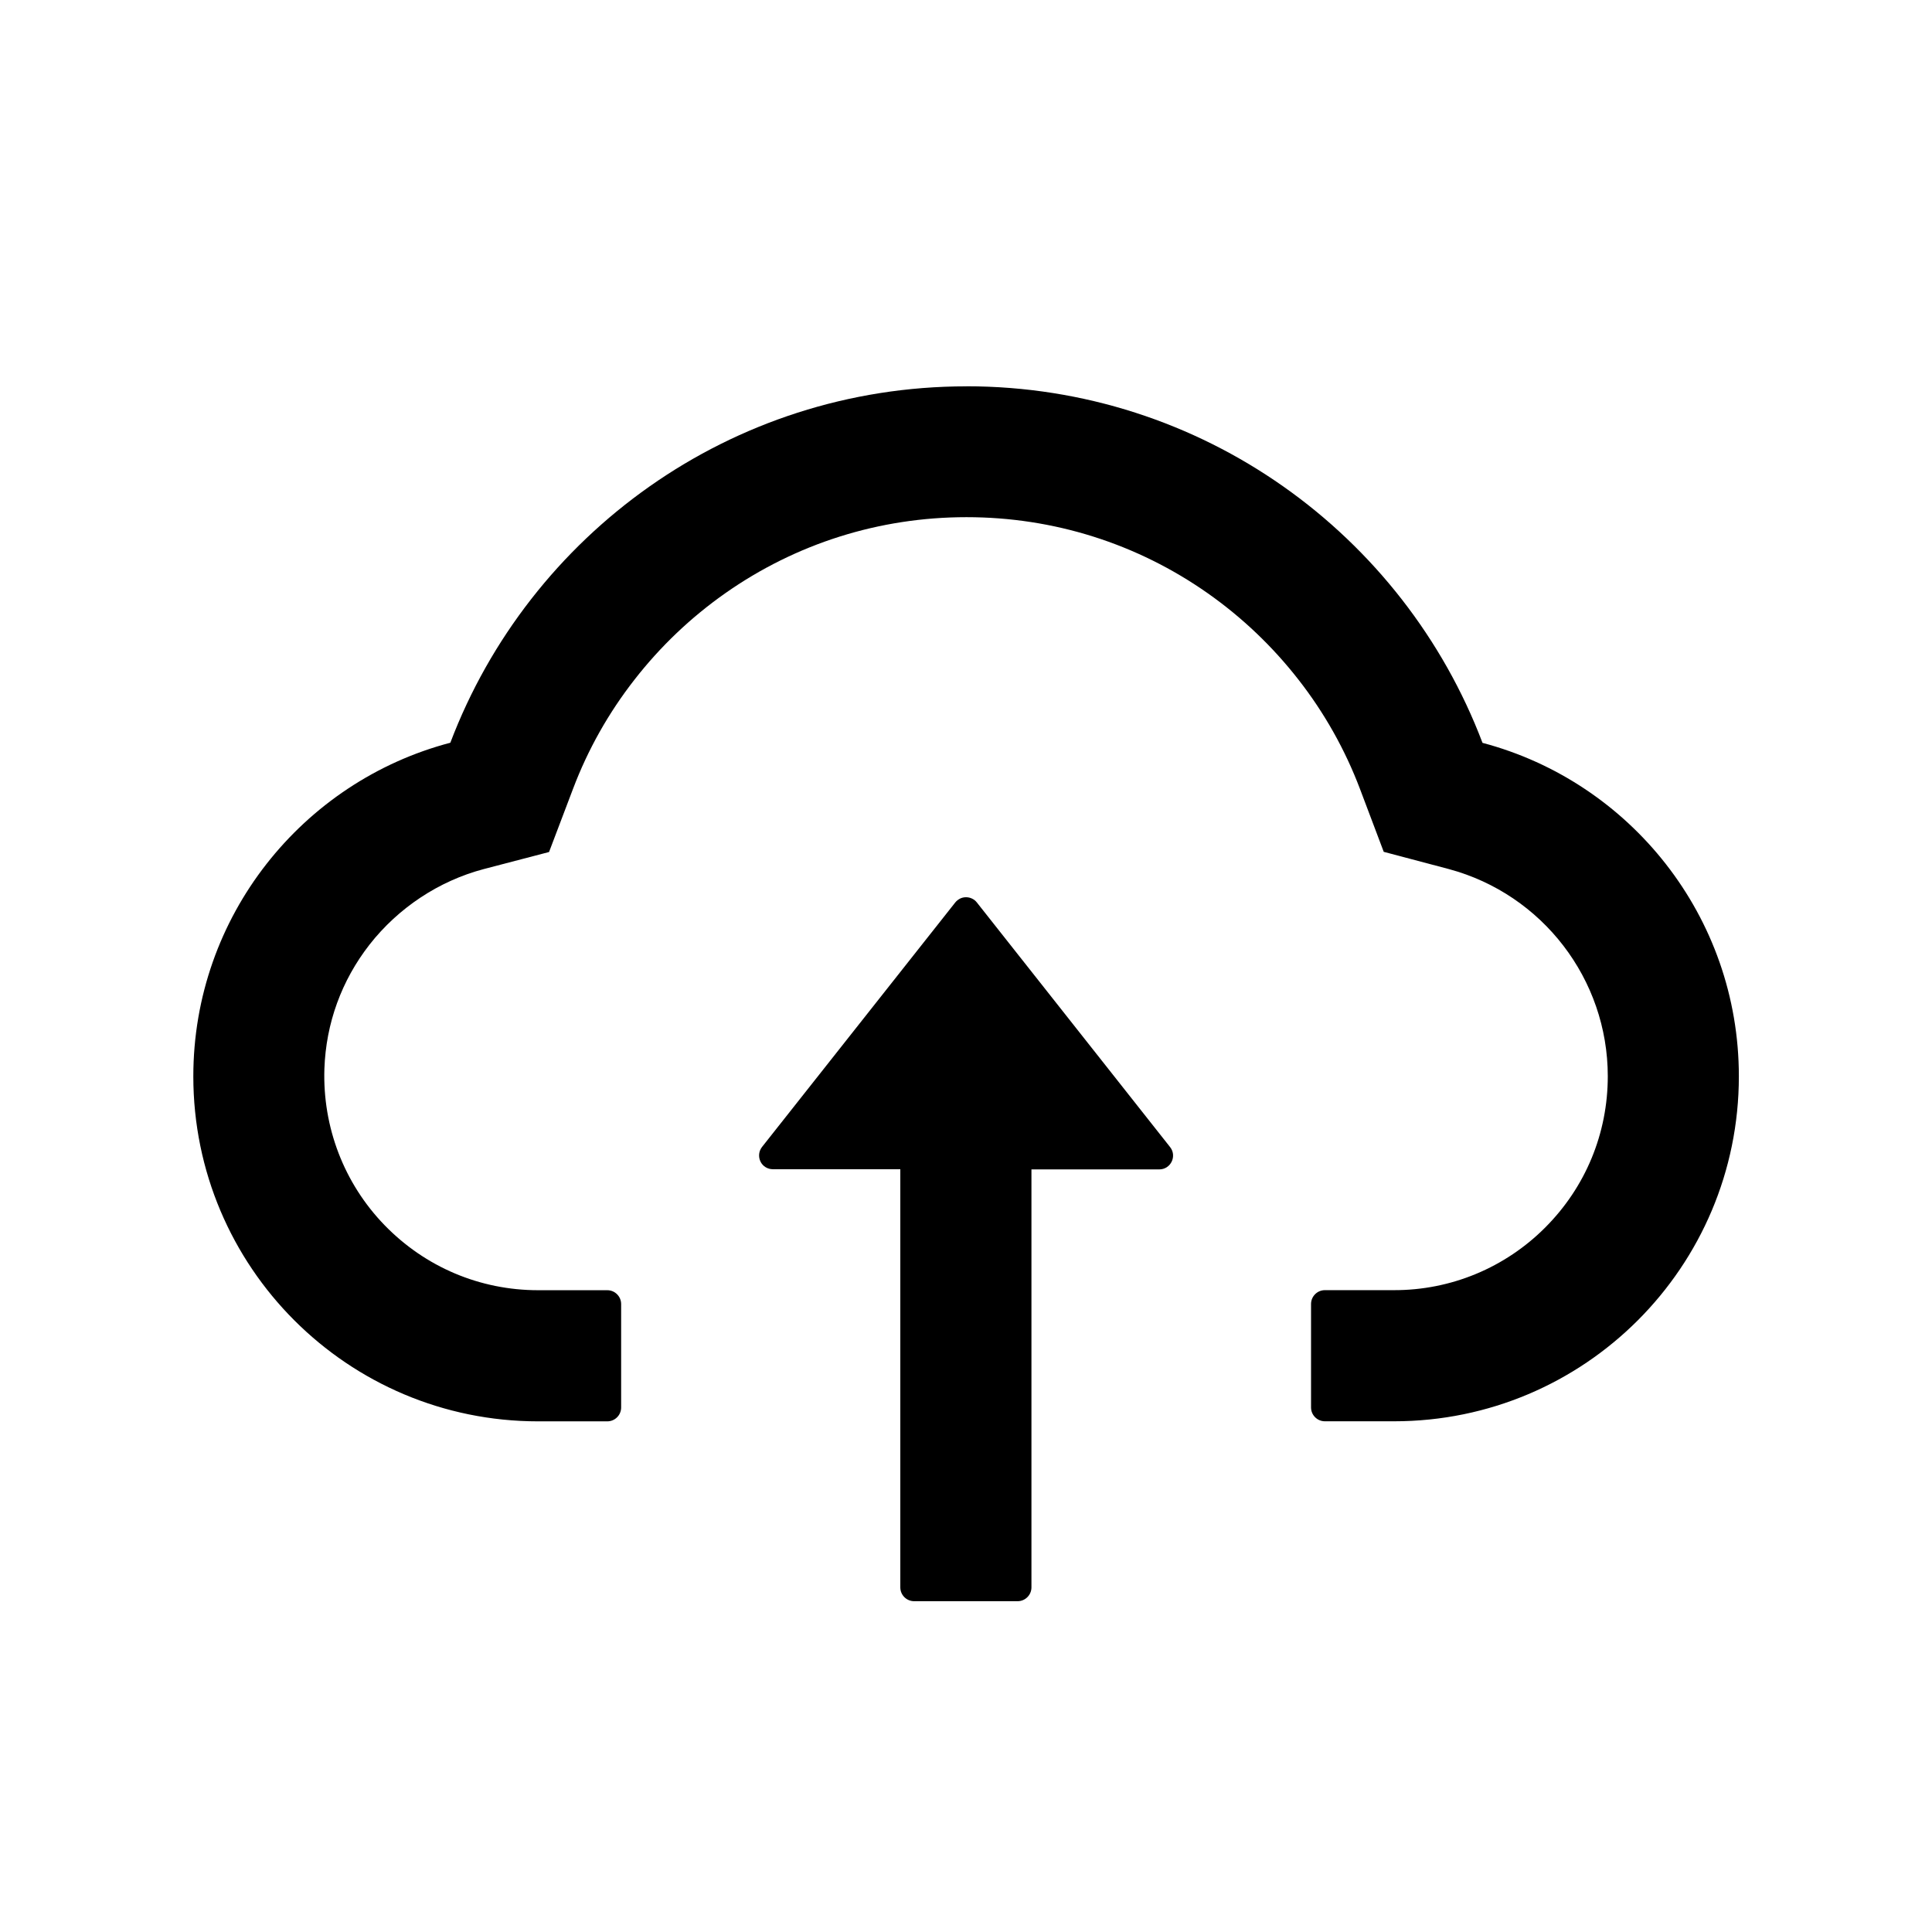 <!-- Generated by IcoMoon.io -->
<svg version="1.1" xmlns="http://www.w3.org/2000/svg" width="32" height="32" viewBox="0 0 32 32">
<path d="M16.006 6.398c3.906 0 7.24 2.454 8.549 5.906 2.443 0.646 4.246 2.874 4.246 5.523 0 3.157-2.557 5.714-5.711 5.714h-1.146c-0.126 0-0.229-0.103-0.229-0.229v-1.714c0-0.126 0.103-0.229 0.229-0.229h1.146c0.465 0.001 0.926-0.090 1.355-0.268s0.82-0.44 1.148-0.769c0.669-0.669 1.037-1.56 1.037-2.506 0-1.606-1.083-3.014-2.631-3.431l-1.080-0.286-0.394-1.043c-0.246-0.649-0.589-1.26-1.020-1.811-0.426-0.546-0.929-1.026-1.497-1.426-1.174-0.826-2.557-1.263-4-1.263s-2.826 0.437-4 1.263c-0.567 0.399-1.071 0.879-1.497 1.426-0.431 0.551-0.774 1.16-1.020 1.811l-0.397 1.046-1.083 0.283c-0.743 0.197-1.411 0.64-1.889 1.249-0.466 0.597-0.723 1.306-0.749 2.060-0.031 0.966 0.326 1.897 0.997 2.589 0.674 0.694 1.58 1.077 2.543 1.077h1.146c0.126 0 0.229 0.103 0.229 0.229v1.714c0 0.126-0.103 0.229-0.229 0.229h-1.146c-3.154 0-5.711-2.557-5.711-5.714 0-2.651 1.809-4.883 4.257-5.526 1.309-3.451 4.643-5.903 8.549-5.903zM16.101 14.884c0.031 0.015 0.059 0.037 0.080 0.065l3.2 4.051c0.117 0.149 0.011 0.369-0.18 0.369h-2.117v6.923c0 0.126-0.103 0.229-0.229 0.229h-1.714c-0.126 0-0.229-0.103-0.229-0.229v-6.926h-2.111c-0.043 0-0.085-0.012-0.121-0.034s-0.066-0.055-0.084-0.093c-0.019-0.039-0.026-0.081-0.022-0.124s0.021-0.083 0.047-0.117l3.2-4.049c0.021-0.027 0.049-0.049 0.080-0.065s0.065-0.023 0.1-0.023c0.035 0 0.069 0.008 0.1 0.023z"></path>
</svg>
